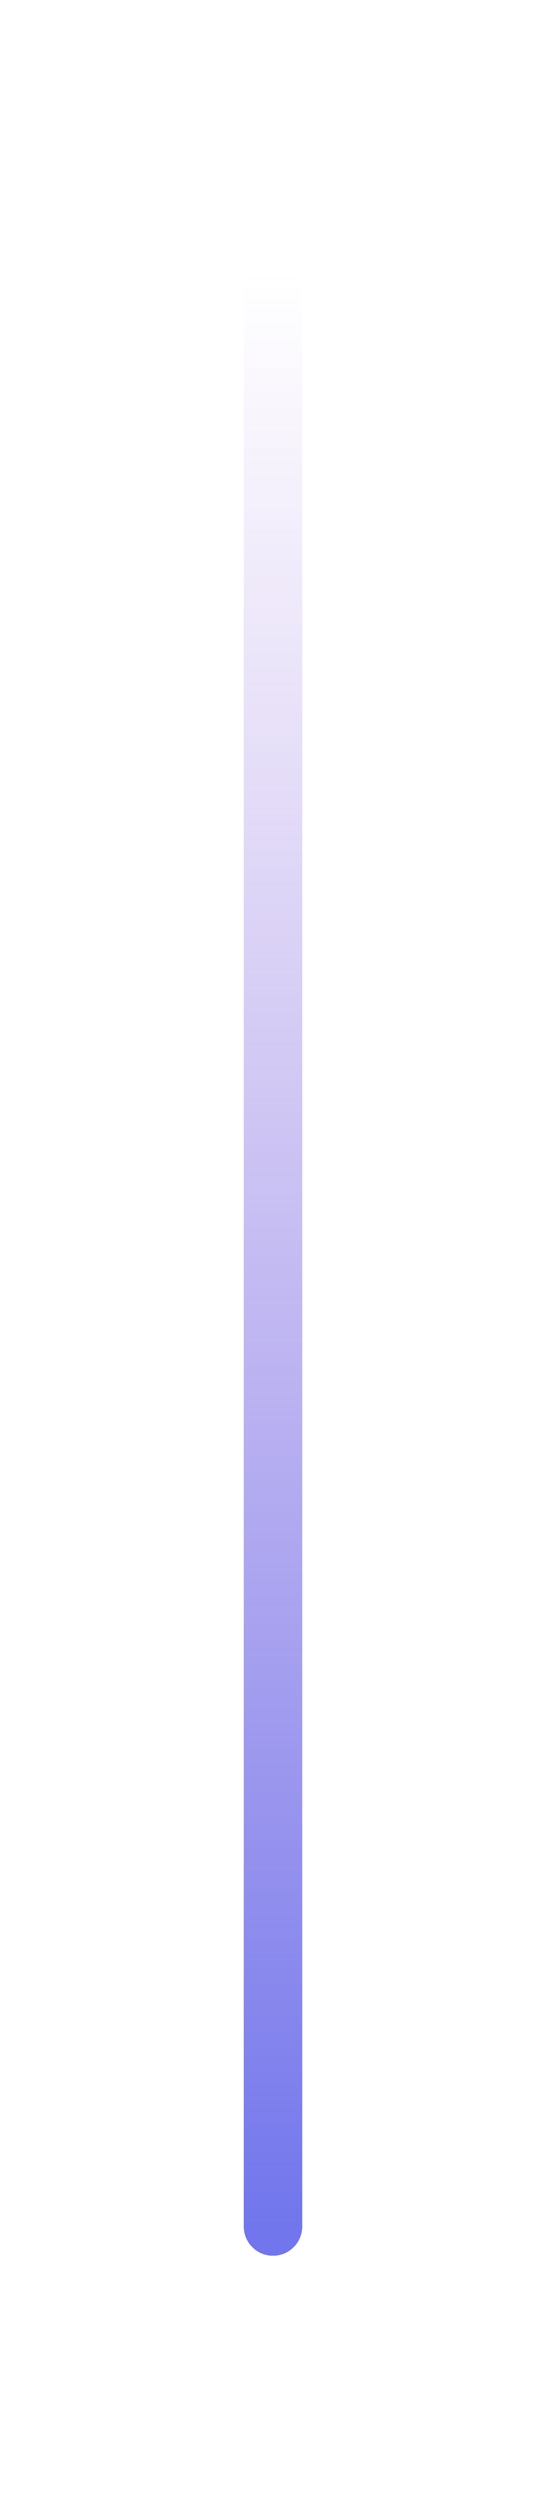 <svg width="28" height="128" viewBox="0 0 28 128" fill="none" xmlns="http://www.w3.org/2000/svg">
<g filter="url(#filter0_d_137_21)">
<path d="M14 114L14 14" stroke="url(#paint0_linear_137_21)" stroke-width="3" stroke-linecap="round" shape-rendering="crispEdges"/>
</g>
<defs>
<filter id="filter0_d_137_21" x="0.5" y="0.5" width="27" height="127" filterUnits="userSpaceOnUse" color-interpolation-filters="sRGB">
<feFlood flood-opacity="0" result="BackgroundImageFix"/>
<feColorMatrix in="SourceAlpha" type="matrix" values="0 0 0 0 0 0 0 0 0 0 0 0 0 0 0 0 0 0 127 0" result="hardAlpha"/>
<feOffset/>
<feGaussianBlur stdDeviation="6"/>
<feComposite in2="hardAlpha" operator="out"/>
<feColorMatrix type="matrix" values="0 0 0 0 0.647 0 0 0 0 0.486 0 0 0 0 0.878 0 0 0 0.3 0"/>
<feBlend mode="normal" in2="BackgroundImageFix" result="effect1_dropShadow_137_21"/>
<feBlend mode="normal" in="SourceGraphic" in2="effect1_dropShadow_137_21" result="shape"/>
</filter>
<linearGradient id="paint0_linear_137_21" x1="14.5" y1="14" x2="14.5" y2="114" gradientUnits="userSpaceOnUse">
<stop stop-color="#A57CE0" stop-opacity="0"/>
<stop offset="1" stop-color="#7176EC"/>
</linearGradient>
</defs>
</svg>
